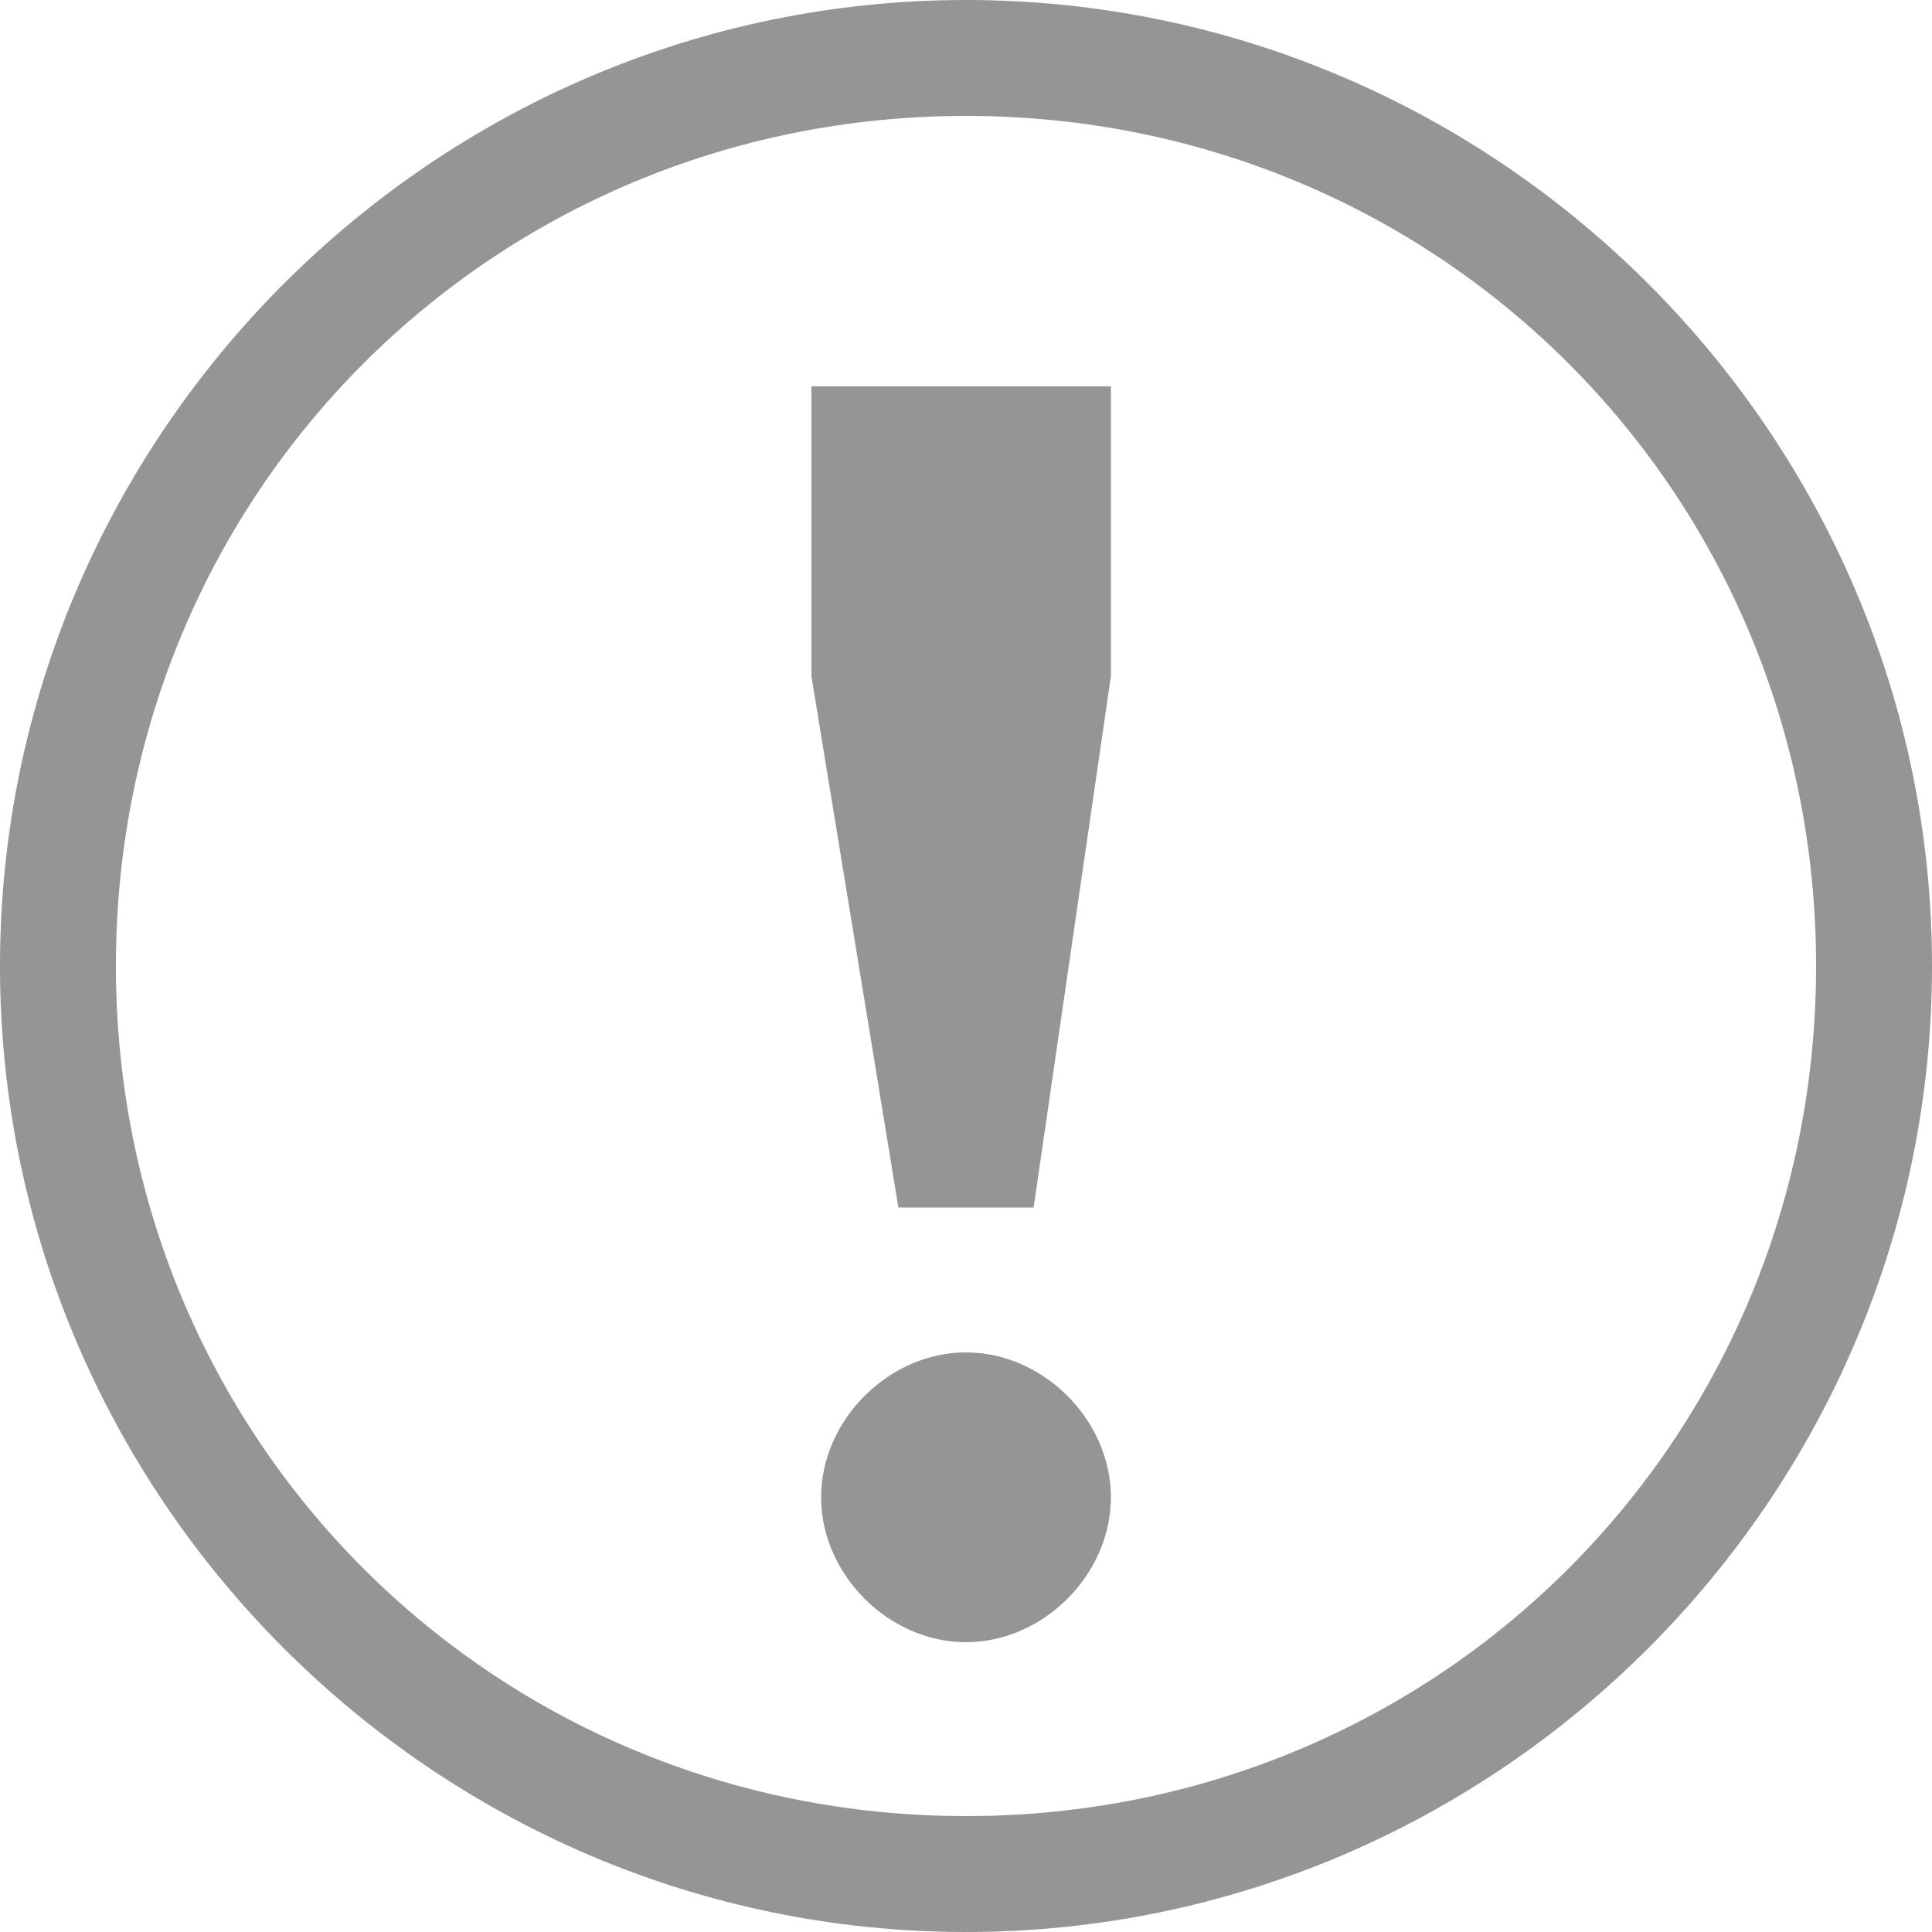 <svg xmlns="http://www.w3.org/2000/svg" height="20" viewBox="0 0 20 20"><g fill="#959595"><path d="M10 0C4.5 0 0 4.5 0 10s4.5 10 10 10 10-4.5 10-10S15.5 0 10 0zm0 18.8c-4.9 0-8.8-3.9-8.8-8.8S5.1 1.2 10 1.2s8.8 3.9 8.8 8.8-3.9 8.8-8.8 8.8z"/><path d="M8.4 7l.9 5.5h1.4l.8-5.5V4H8.4zm1.6 7c-.8 0-1.5.7-1.5 1.5S9.2 17 10 17s1.5-.7 1.5-1.5S10.8 14 10 14z"/></g></svg>